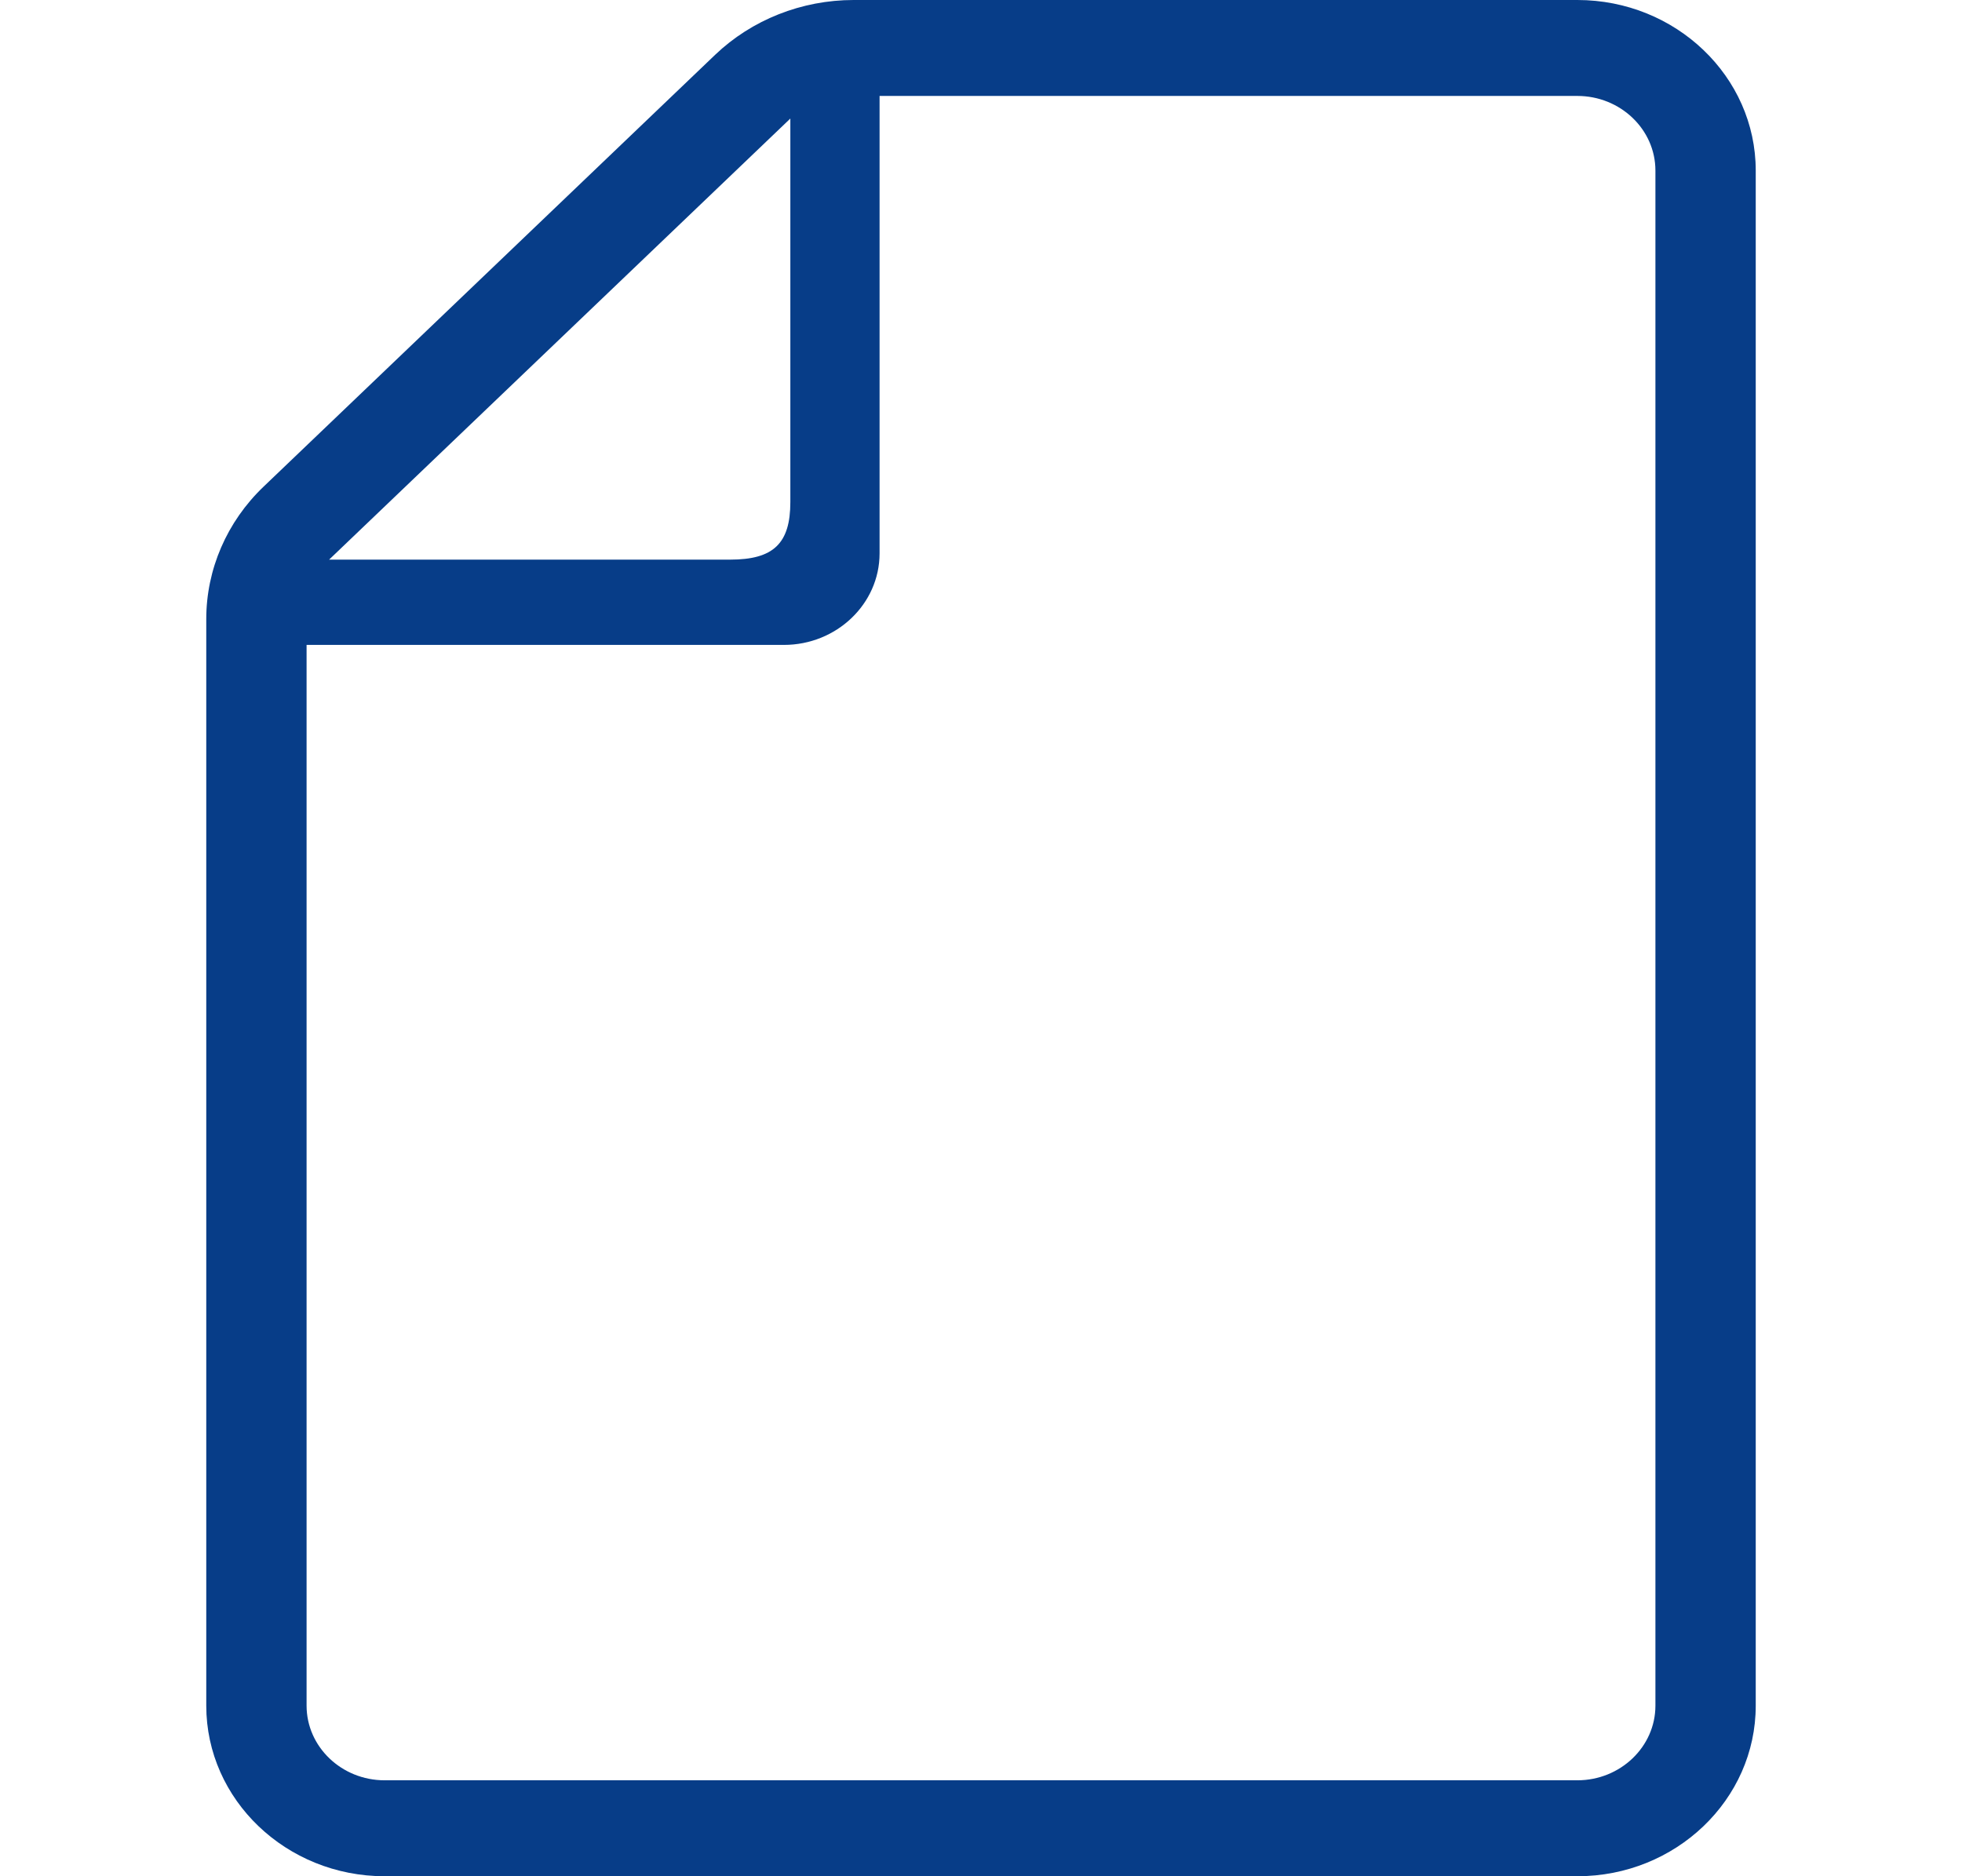 <svg width="23" height="22" viewBox="0 0 23 22" fill="none" xmlns="http://www.w3.org/2000/svg">
<path d="M18.491 0H10.007C9.398 0 8.813 0.232 8.383 0.643L3.09 5.706C2.659 6.118 2.418 6.677 2.418 7.259V20C2.418 21.103 3.356 22 4.509 22H18.491C19.644 22 20.582 21.103 20.582 20V2C20.582 0.897 19.644 0 18.491 0ZM9.265 1.39V5.887C9.265 6.373 9.067 6.562 8.559 6.562H3.858L9.265 1.39ZM19.406 20C19.406 20.482 18.995 20.875 18.491 20.875H4.509C4.004 20.875 3.594 20.482 3.594 20V7.562H9.189C9.807 7.562 10.311 7.081 10.311 6.489V1.125H18.491C18.995 1.125 19.406 1.517 19.406 2V20Z" fill="#073D88"/>
</svg>
